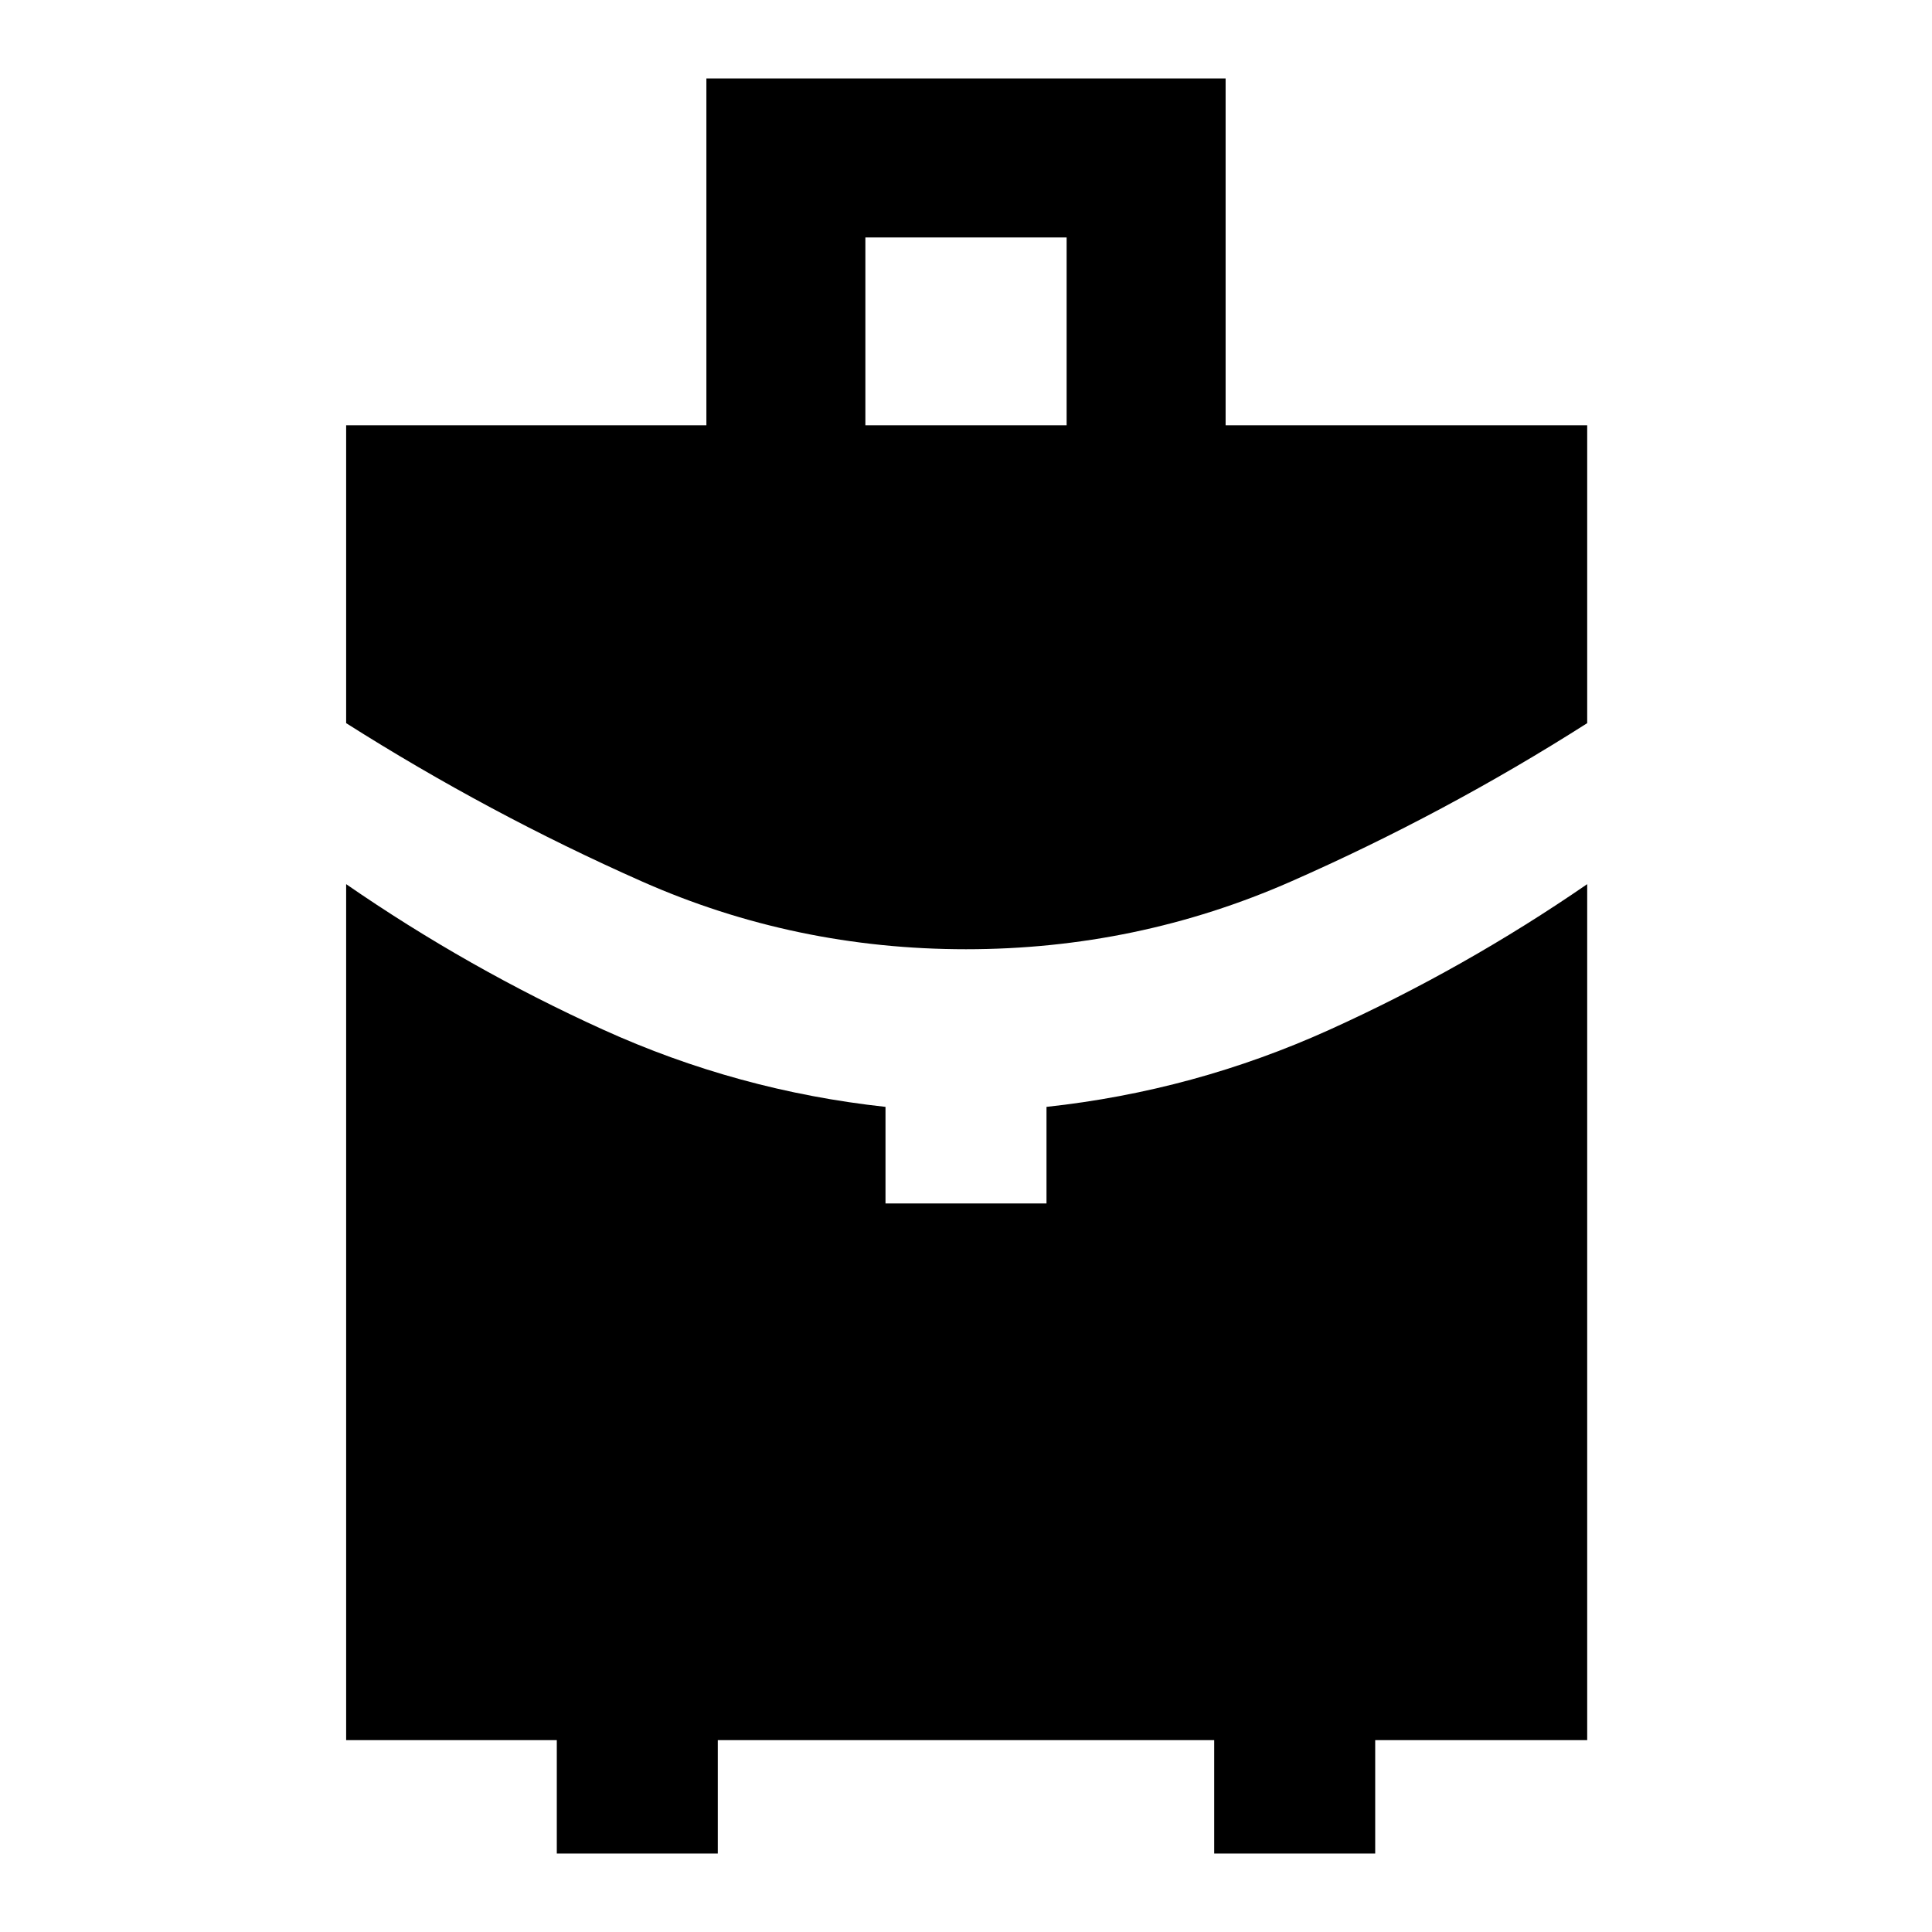 <svg xmlns="http://www.w3.org/2000/svg" height="40" viewBox="0 -960 960 960" width="40"><path d="M430-748.67h100V-842H430v93.33Zm50 260.34q-85 0-161-33.67t-147-78.67v-148h179V-921h258v172.33h179.67v148Q718-555.67 641.5-522 565-488.33 480-488.33ZM276.67-39v-56.33H172v-425.34q60.58 41.83 127.59 72.26Q366.6-417.98 440-410v48h80v-48q73.49-7.95 140.58-38.31 67.09-30.36 128.09-72.36v425.34H683.33V-39h-80v-56.33H356.67V-39h-80Z"/></svg>